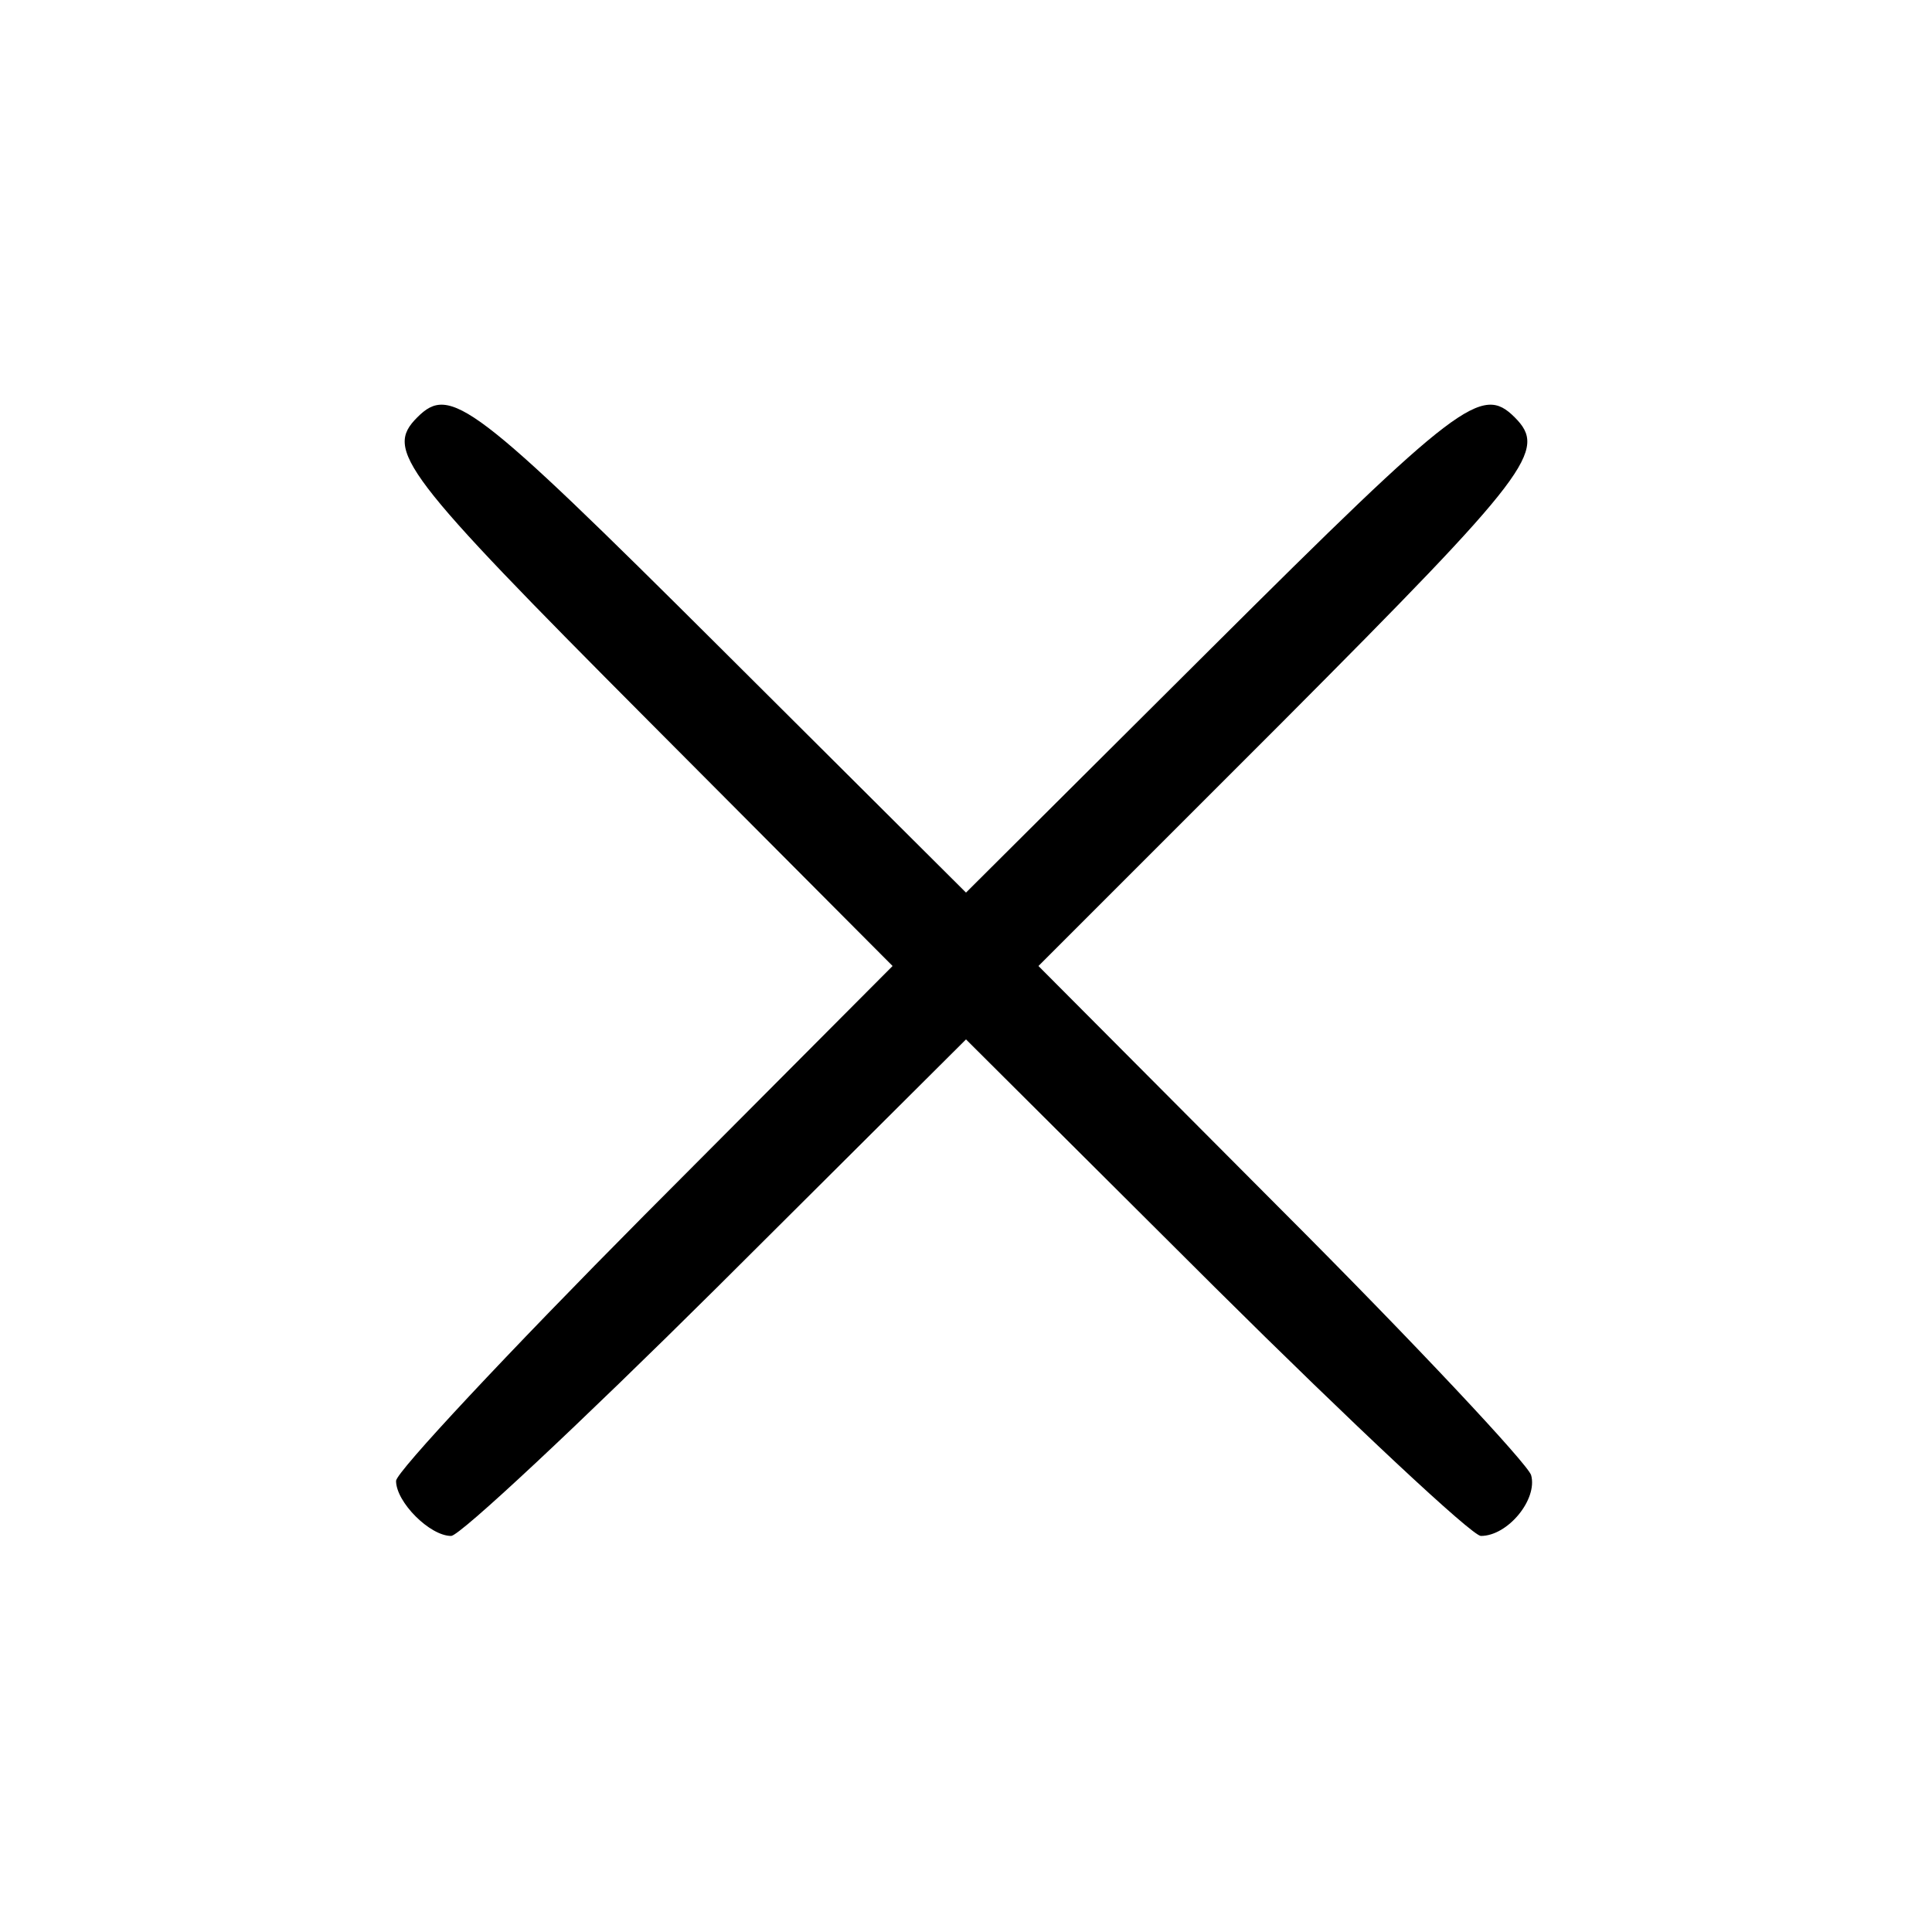<?xml version="1.0" standalone="no"?>
<!DOCTYPE svg PUBLIC "-//W3C//DTD SVG 20010904//EN"
 "http://www.w3.org/TR/2001/REC-SVG-20010904/DTD/svg10.dtd">
<svg version="1.0" xmlns="http://www.w3.org/2000/svg"
 width="200pt" height="200pt" viewBox="0 0 200 200"
 preserveAspectRatio="xMidYMid meet">

<g transform="translate(0,200) scale(0.1,-0.1)"
fill="#000000" stroke="none">
<path d="M432 1568 c-34 -34 -17 -57 240 -315 l252 -253 -257 -258 c-141 -142
-257 -266 -257 -275 0 -22 35 -57 57 -57 9 0 133 116 275 257 l258 257 258
-257 c142 -141 266 -257 275 -257 28 0 59 38 52 63 -4 12 -120 136 -258 274
l-252 253 253 253 c257 258 274 281 240 315 -34 34 -57 17 -315 -240 l-253
-252 -253 252 c-258 257 -281 274 -315 240z"/>
</g>
</svg>
